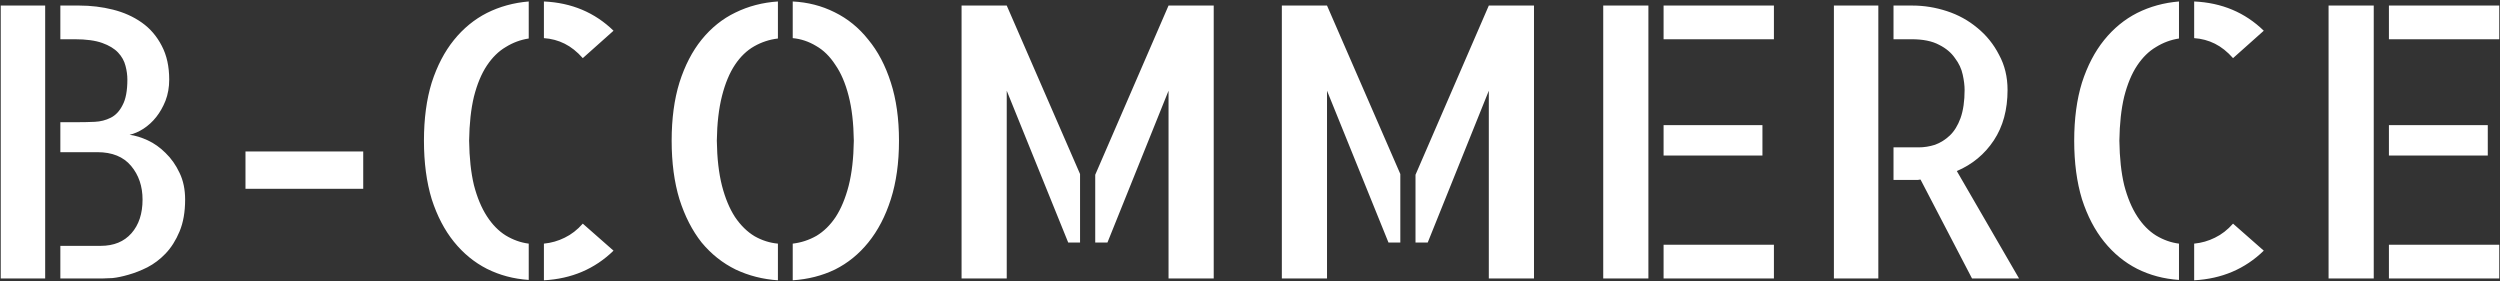 <svg width="844" height="95" viewBox="0 0 844 95" fill="none" xmlns="http://www.w3.org/2000/svg">
<rect x="0" y="0" width="844" height="95" fill="#333333" stroke="none"/>
<path d="M43.75 45.5C45.667 45.75 47.708 46.375 49.875 47.375C52.042 48.375 54.042 49.792 55.875 51.625C57.792 53.458 59.375 55.708 60.625 58.375C61.875 60.958 62.5 63.958 62.5 67.375C62.5 71.542 61.875 75.125 60.625 78.125C59.375 81.125 57.792 83.625 55.875 85.625C54.042 87.542 52 89.083 49.75 90.25C47.583 91.333 45.458 92.167 43.375 92.75C41.375 93.333 39.583 93.708 38 93.875C36.417 93.958 35.375 94 34.875 94H20.375V83H34C38.417 83 41.875 81.583 44.375 78.75C46.875 75.917 48.125 72.125 48.125 67.375C48.125 62.875 46.833 59.083 44.25 56C41.667 52.917 37.875 51.375 32.875 51.375H20.375V41.25H26.375C28.208 41.25 30.083 41.208 32 41.125C33.917 41.042 35.708 40.583 37.375 39.75C39.042 38.917 40.375 37.5 41.375 35.5C42.458 33.5 43 30.625 43 26.875C43 25.375 42.792 23.833 42.375 22.25C41.958 20.583 41.125 19.083 39.875 17.75C38.625 16.417 36.833 15.333 34.5 14.5C32.167 13.667 29.083 13.25 25.25 13.25H20.375V1.875H26.75C30.667 1.875 34.458 2.333 38.125 3.25C41.792 4.167 45.042 5.625 47.875 7.625C50.708 9.625 52.958 12.25 54.625 15.5C56.292 18.667 57.125 22.458 57.125 26.875C57.125 29.458 56.708 31.833 55.875 34C55.042 36.083 54 37.917 52.75 39.5C51.5 41.083 50.042 42.417 48.375 43.5C46.792 44.5 45.25 45.167 43.75 45.5ZM0.25 1.875H15.25V94H0.25V1.875ZM122.625 51.125V63.75H82.875V51.125H122.625ZM196.75 19.625C194.833 17.458 192.792 15.833 190.625 14.75C188.458 13.667 186.125 13.042 183.625 12.875V0.5C192.958 0.917 200.792 4.208 207.125 10.375L196.75 19.625ZM183.625 82.25C186.125 82 188.458 81.333 190.625 80.25C192.875 79.167 194.917 77.583 196.75 75.5L207.125 84.625C203.958 87.708 200.417 90.083 196.5 91.75C192.583 93.417 188.292 94.375 183.625 94.625V82.25ZM143.125 47.5C143.125 40.083 144 33.542 145.75 27.875C147.583 22.208 150.083 17.417 153.25 13.5C156.417 9.583 160.125 6.542 164.375 4.375C168.708 2.208 173.417 0.917 178.5 0.5V13C175.75 13.417 173.167 14.375 170.75 15.875C168.333 17.292 166.208 19.375 164.375 22.125C162.542 24.875 161.083 28.375 160 32.625C159 36.792 158.458 41.75 158.375 47.5C158.458 53.333 159 58.333 160 62.5C161.083 66.667 162.542 70.167 164.375 73C166.208 75.833 168.333 78 170.75 79.5C173.25 81 175.833 81.917 178.5 82.25V94.5C173.417 94.167 168.708 92.917 164.375 90.75C160.125 88.583 156.417 85.542 153.25 81.625C150.083 77.708 147.583 72.917 145.75 67.25C144 61.5 143.125 54.917 143.125 47.5ZM226.75 47.5C226.75 40.083 227.625 33.542 229.375 27.875C231.208 22.125 233.708 17.292 236.875 13.375C240.125 9.375 243.917 6.333 248.25 4.25C252.667 2.083 257.458 0.833 262.625 0.5V13C259.792 13.333 257.125 14.208 254.625 15.625C252.125 17.042 249.958 19.125 248.125 21.875C246.292 24.625 244.833 28.125 243.75 32.375C242.667 36.625 242.083 41.667 242 47.5C242.083 53.417 242.667 58.5 243.75 62.75C244.833 66.917 246.292 70.417 248.125 73.25C250.042 76.083 252.25 78.25 254.75 79.75C257.25 81.167 259.875 82 262.625 82.25V94.625C257.542 94.292 252.792 93.083 248.375 91C243.958 88.833 240.125 85.792 236.875 81.875C233.708 77.875 231.208 73 229.375 67.25C227.625 61.5 226.75 54.917 226.75 47.5ZM267.625 0.5C272.708 0.75 277.417 1.958 281.75 4.125C286.167 6.292 289.958 9.375 293.125 13.375C296.375 17.292 298.917 22.125 300.75 27.875C302.583 33.542 303.5 40.083 303.5 47.5C303.5 54.917 302.583 61.5 300.75 67.25C298.917 73 296.375 77.875 293.125 81.875C289.958 85.792 286.208 88.833 281.875 91C277.542 93.083 272.792 94.292 267.625 94.625V82.25C270.458 81.917 273.125 81.042 275.625 79.625C278.125 78.125 280.292 76 282.125 73.25C283.958 70.417 285.417 66.917 286.5 62.75C287.583 58.5 288.167 53.417 288.25 47.5C288.167 41.583 287.583 36.542 286.5 32.375C285.417 28.125 283.917 24.625 282 21.875C280.167 19.042 278 16.917 275.5 15.5C273 14 270.375 13.125 267.625 12.875V0.5ZM324.625 1.875H339.875L364.625 58.75V81.875H360.625L339.875 30.625V94H324.625V1.875ZM394.5 1.875H409.75V94H394.5V30.625L373.875 81.875H369.75V59L394.5 1.875ZM432.75 1.875H448L472.75 58.75V81.875H468.75L448 30.625V94H432.75V1.875ZM502.625 1.875H517.875V94H502.625V30.625L482 81.875H477.875V59L502.625 1.875ZM541.25 1.875H556.5V94H541.25V1.875ZM595 52.5H561.625V42.25H595V52.5ZM561.625 82.625H598.875V94H561.625V82.625ZM598.875 1.875V13.25H561.625V1.875H598.875ZM619.125 1.875H634.125V94H619.125V1.875ZM681.625 94H665.75L648.375 60.625C648.125 60.625 647.833 60.667 647.5 60.75C647.25 60.75 646.833 60.75 646.25 60.75C645.667 60.75 644.792 60.75 643.625 60.75C642.542 60.75 641.083 60.75 639.25 60.75V49.75H647.75C649.583 49.75 651.417 49.458 653.25 48.875C655.083 48.208 656.75 47.167 658.25 45.75C659.75 44.333 660.958 42.375 661.875 39.875C662.792 37.292 663.25 34.125 663.25 30.375C663.25 28.875 663.042 27.167 662.625 25.25C662.208 23.25 661.333 21.375 660 19.625C658.75 17.792 656.958 16.292 654.625 15.125C652.292 13.875 649.208 13.25 645.375 13.25H639.25V1.875H645.625C649.542 1.875 653.417 2.5 657.25 3.75C661.083 5 664.5 6.875 667.5 9.375C670.583 11.875 673.042 14.917 674.875 18.5C676.792 22 677.75 25.958 677.75 30.375C677.75 37.042 676.208 42.708 673.125 47.375C670.042 52.042 665.875 55.5 660.625 57.75L681.625 94ZM753.875 19.625C751.958 17.458 749.917 15.833 747.75 14.75C745.583 13.667 743.25 13.042 740.75 12.875V0.5C750.083 0.917 757.917 4.208 764.25 10.375L753.875 19.625ZM740.75 82.25C743.25 82 745.583 81.333 747.75 80.25C750 79.167 752.042 77.583 753.875 75.5L764.25 84.625C761.083 87.708 757.542 90.083 753.625 91.75C749.708 93.417 745.417 94.375 740.75 94.625V82.25ZM700.25 47.5C700.25 40.083 701.125 33.542 702.875 27.875C704.708 22.208 707.208 17.417 710.375 13.5C713.542 9.583 717.25 6.542 721.5 4.375C725.833 2.208 730.542 0.917 735.625 0.5V13C732.875 13.417 730.292 14.375 727.875 15.875C725.458 17.292 723.333 19.375 721.5 22.125C719.667 24.875 718.208 28.375 717.125 32.625C716.125 36.792 715.583 41.75 715.5 47.5C715.583 53.333 716.125 58.333 717.125 62.5C718.208 66.667 719.667 70.167 721.5 73C723.333 75.833 725.458 78 727.875 79.5C730.375 81 732.958 81.917 735.625 82.25V94.5C730.542 94.167 725.833 92.917 721.5 90.75C717.25 88.583 713.542 85.542 710.375 81.625C707.208 77.708 704.708 72.917 702.875 67.25C701.125 61.5 700.25 54.917 700.25 47.5ZM786.125 1.875H801.375V94H786.125V1.875ZM839.875 52.5H806.5V42.25H839.875V52.5ZM806.5 82.625H843.75V94H806.5V82.625ZM843.75 1.875V13.25H806.5V1.875H843.75Z" fill="white"/>
</svg>
